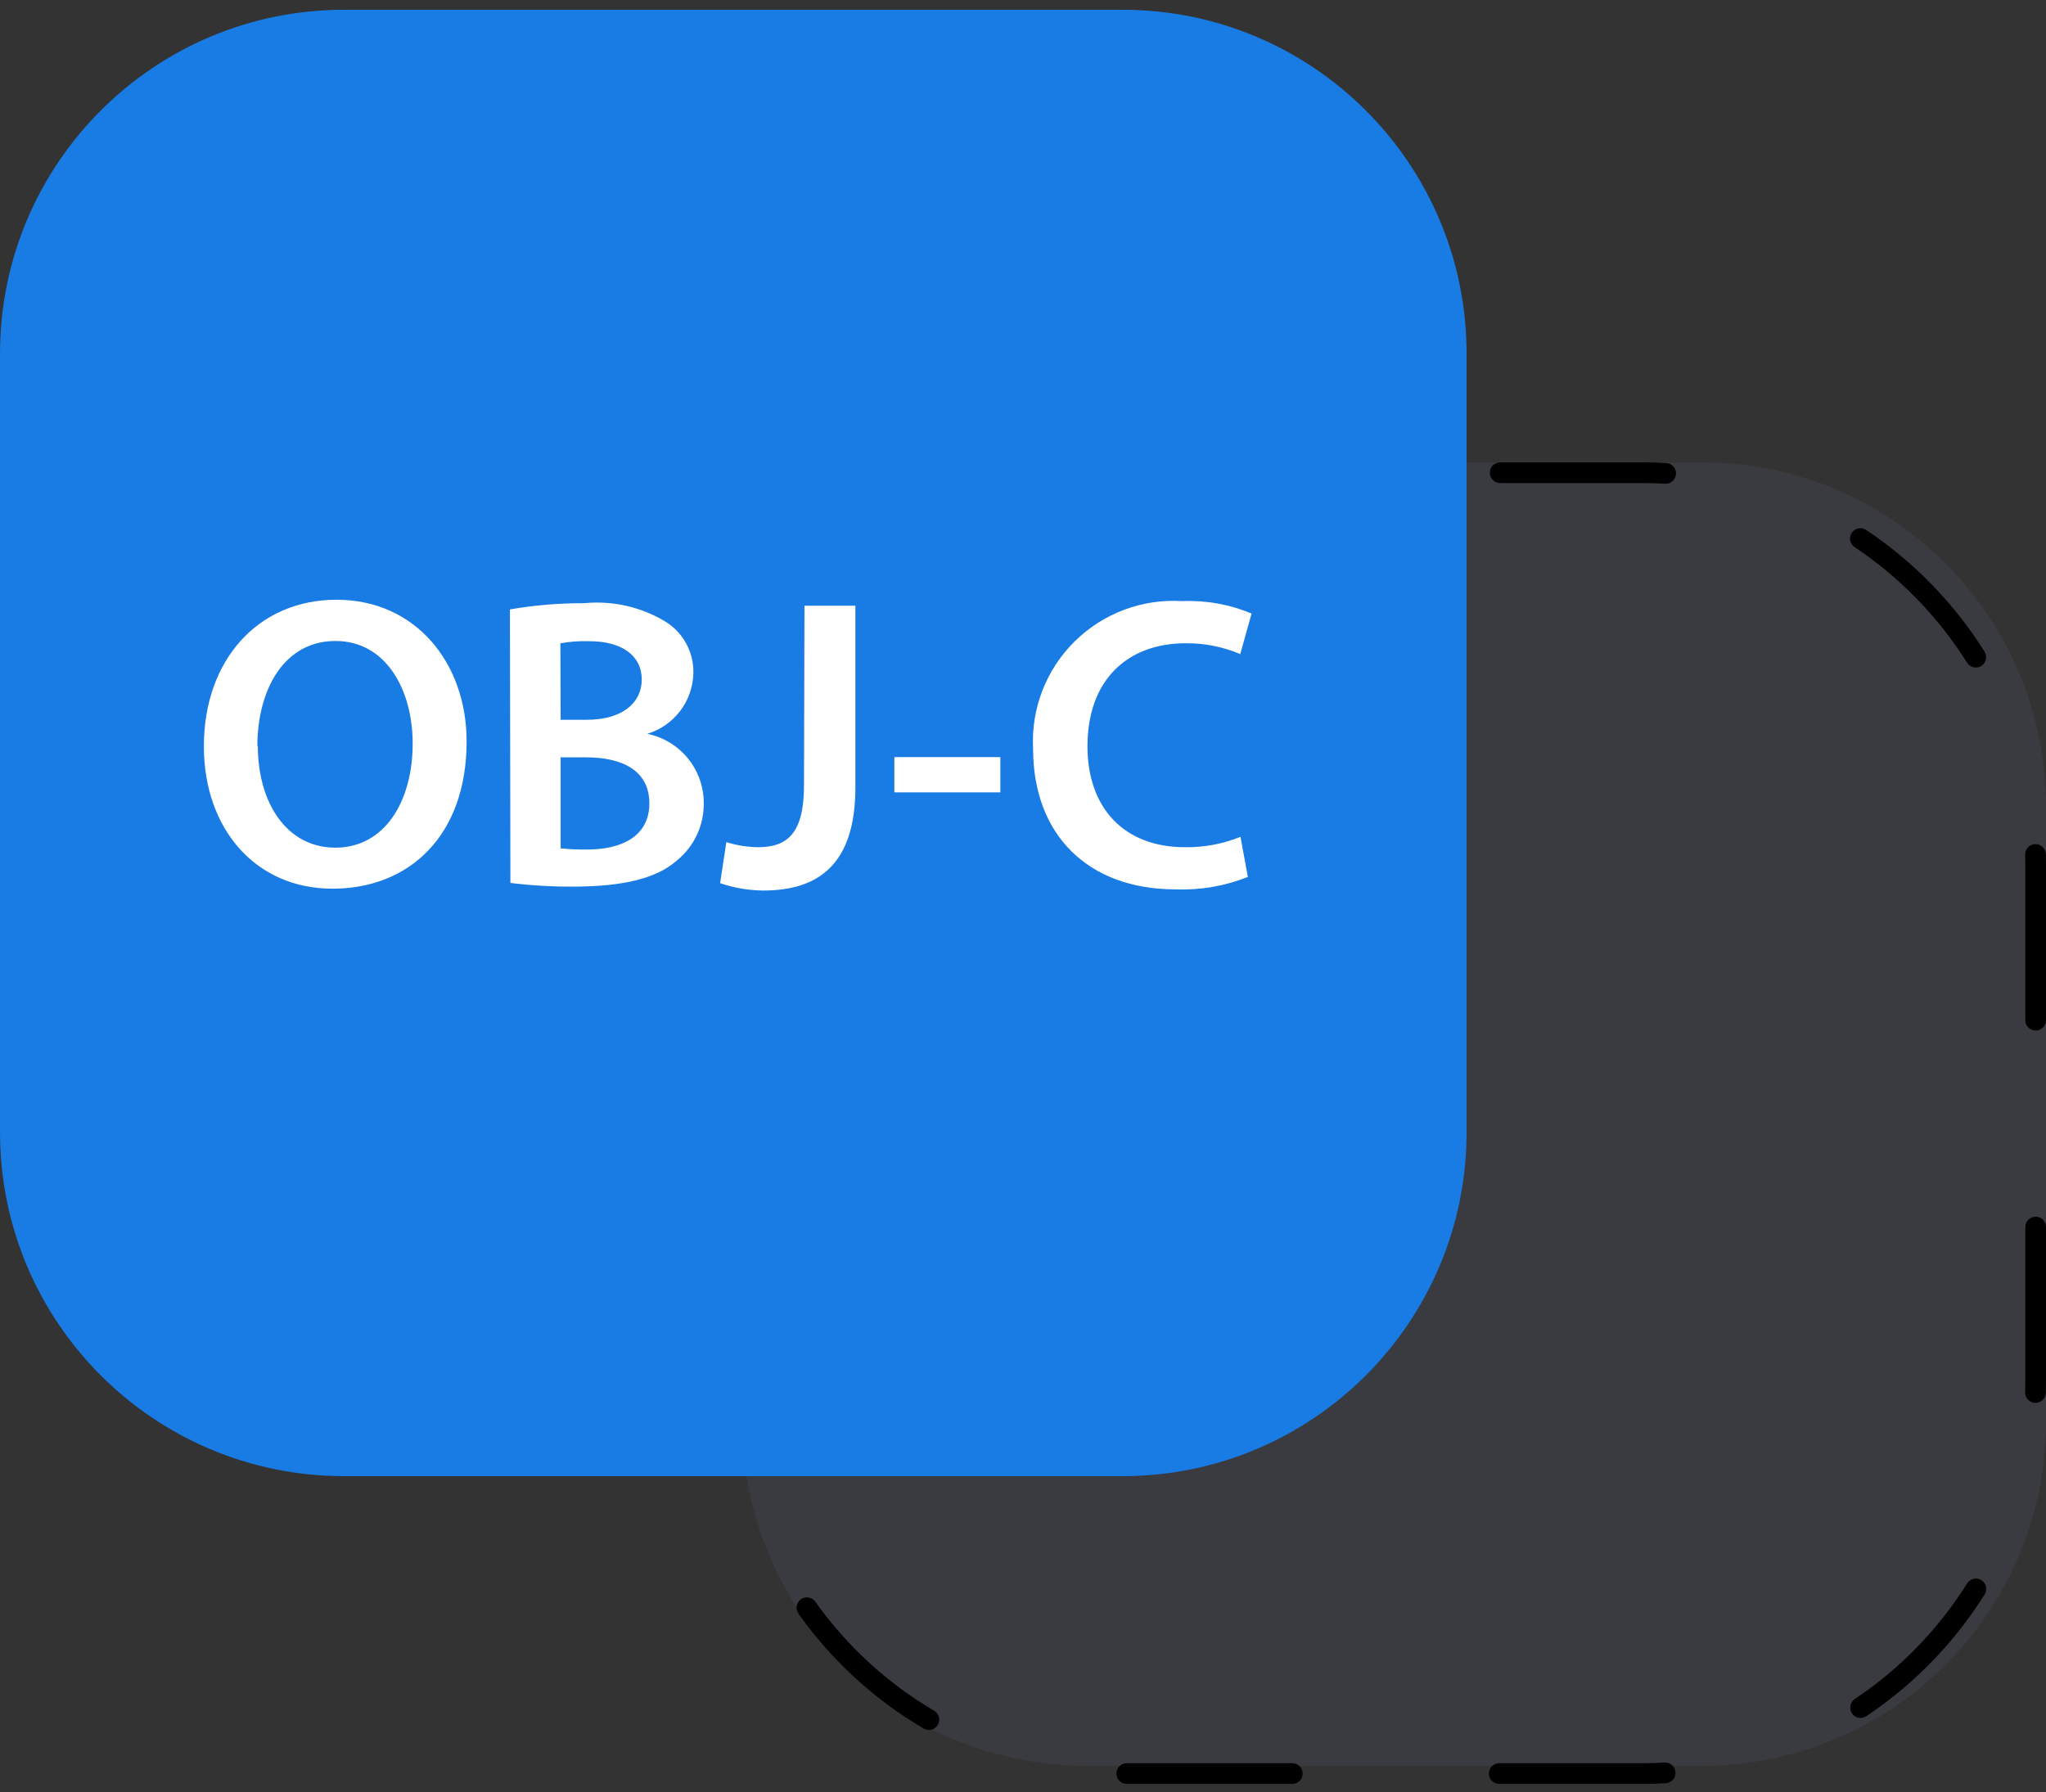 <svg xmlns="http://www.w3.org/2000/svg" width="113" height="99" viewBox="0 0 113 99">
  <rect x="0" y="0" width="113" height="99" fill="#333333" stroke="none"/>
  <g fill="none" fill-rule="evenodd" transform="translate(0 .54)">
    <path fill="#9595EF" fill-opacity=".078" d="M60,25 L94,25 C104.493,25 113,33.507 113,44 L113,78 C113,88.493 104.493,97 94,97 L60,97 C49.507,97 41,88.493 41,78 L41,44 C41,33.507 49.507,25 60,25 Z"/>
    <path fill="#000" fill-rule="nonzero" d="M62.284,26.143 C61.969,26.143 61.713,25.887 61.713,25.571 C61.713,25.256 61.969,25 62.284,25 L71.426,25 C71.742,25 71.998,25.256 71.998,25.571 C71.998,25.887 71.742,26.143 71.426,26.143 L62.284,26.143 Z M82.854,26.143 C82.538,26.143 82.283,25.887 82.283,25.571 C82.283,25.256 82.538,25 82.854,25 L90.716,25 C91.155,25 91.592,25.013 92.028,25.038 C92.343,25.056 92.583,25.327 92.565,25.642 C92.547,25.957 92.277,26.197 91.962,26.179 C91.548,26.155 91.133,26.143 90.716,26.143 L82.854,26.143 Z M102.431,29.683 C102.168,29.508 102.098,29.153 102.273,28.89 C102.448,28.628 102.803,28.557 103.065,28.732 C105.694,30.485 107.927,32.781 109.606,35.457 C109.773,35.724 109.693,36.077 109.425,36.245 C109.158,36.412 108.805,36.332 108.638,36.064 C107.044,33.525 104.925,31.346 102.431,29.683 Z M111.849,46.675 C111.84,46.36 112.088,46.097 112.404,46.088 C112.719,46.079 112.982,46.328 112.991,46.643 C112.997,46.853 113,47.063 113,47.273 L113,55.813 C113,56.128 112.744,56.384 112.429,56.384 C112.113,56.384 111.857,56.128 111.857,55.813 L111.857,47.273 C111.857,47.074 111.854,46.874 111.849,46.675 Z M111.857,67.24 C111.857,66.925 112.113,66.669 112.429,66.669 C112.744,66.669 113,66.925 113,67.24 L113,75.716 C113,75.944 112.997,76.172 112.99,76.399 C112.98,76.715 112.717,76.963 112.401,76.953 C112.086,76.944 111.838,76.68 111.847,76.365 C111.854,76.149 111.857,75.933 111.857,75.716 L111.857,67.24 Z M108.645,86.925 C108.812,86.657 109.165,86.576 109.432,86.744 C109.7,86.911 109.781,87.264 109.613,87.531 C107.936,90.209 105.704,92.506 103.076,94.261 C102.814,94.436 102.459,94.365 102.284,94.103 C102.108,93.84 102.179,93.486 102.442,93.31 C104.935,91.645 107.053,89.465 108.645,86.925 Z M91.934,96.823 C92.249,96.805 92.519,97.046 92.537,97.361 C92.555,97.676 92.314,97.946 91.999,97.964 C91.581,97.987 91.161,98 90.74,98 L82.801,98 C82.486,98 82.23,97.744 82.23,97.429 C82.23,97.113 82.486,96.857 82.801,96.857 L90.739,96.857 C91.139,96.857 91.537,96.845 91.934,96.823 Z M71.373,96.857 C71.689,96.857 71.945,97.113 71.945,97.429 C71.945,97.744 71.689,98 71.373,98 L62.284,98 C62.257,98 62.257,98 62.229,98 C61.913,97.999 61.658,97.743 61.659,97.427 C61.66,97.112 61.916,96.856 62.232,96.857 C62.258,96.857 62.258,96.857 62.284,96.857 L71.373,96.857 Z M51.591,93.958 C51.864,94.118 51.955,94.468 51.795,94.74 C51.635,95.012 51.285,95.103 51.013,94.943 C48.288,93.343 45.929,91.177 44.1,88.6 C43.918,88.343 43.978,87.986 44.235,87.804 C44.493,87.621 44.849,87.681 45.032,87.939 C46.768,90.384 49.006,92.439 51.591,93.958 Z M41.22,77.541 C41.247,77.856 41.014,78.132 40.7,78.159 C40.385,78.186 40.109,77.953 40.082,77.638 C40.028,77.013 40.001,76.384 40,75.75 L40,68.415 C40,68.099 40.256,67.843 40.571,67.843 C40.887,67.843 41.143,68.099 41.143,68.415 L41.143,75.749 C41.144,76.35 41.17,76.948 41.22,77.541 Z M41.143,56.987 C41.143,57.303 40.887,57.559 40.571,57.559 C40.256,57.559 40,57.303 40,56.987 L40,47.845 C40,47.529 40.256,47.274 40.571,47.274 C40.887,47.274 41.143,47.529 41.143,47.845 L41.143,56.987 Z M43.744,37.115 C43.592,37.392 43.245,37.493 42.968,37.341 C42.692,37.189 42.591,36.841 42.743,36.565 C44.265,33.796 46.363,31.377 48.887,29.475 C49.139,29.285 49.497,29.336 49.687,29.588 C49.877,29.84 49.827,30.198 49.575,30.388 C47.18,32.192 45.189,34.488 43.744,37.115 Z M59.855,26.281 C59.541,26.317 59.258,26.092 59.222,25.778 C59.186,25.465 59.411,25.181 59.725,25.145 C60.556,25.05 61.395,25.002 62.24,25 L62.284,25 C62.599,25 62.855,25.255 62.855,25.571 C62.856,25.886 62.6,26.142 62.285,26.143 L62.242,26.143 C61.44,26.144 60.643,26.191 59.855,26.281 Z"/>
    <path fill="#197BE4" d="M19,0 L62,0 C72.493,-1.92760819e-15 81,8.507 81,19 L81,62 C81,72.493 72.493,81 62,81 L19,81 C8.507,81 1.28507213e-15,72.493 0,62 L0,19 C-1.28507213e-15,8.507 8.507,1.92760819e-15 19,0 Z"/>
    <g fill="#FFF" transform="translate(11 32)">
      <path fill-rule="nonzero" d="M14.771 8.416C14.771 13.597 11.627 16.55 7.363 16.55 3.099 16.55.26 13.228.26 8.684.26 3.936 3.239.589 7.592.589 11.945.589 14.771 4.076 14.771 8.416zM3.239 8.646C3.239 11.789 4.817 14.284 7.528 14.284 10.239 14.284 11.792 11.739 11.792 8.531 11.792 5.616 10.354 2.867 7.528 2.867 4.702 2.867 3.213 5.527 3.213 8.709L3.239 8.646zM17.163 1.123C18.517.889 19.888.774 21.262.78 22.805.629 24.356.972 25.691 1.76 26.711 2.36 27.325 3.466 27.295 4.649 27.258 6.197 26.231 7.547 24.75 7.996 26.565 8.366 27.869 9.962 27.868 11.815 27.887 13.048 27.338 14.222 26.379 14.997 25.284 15.964 23.464 16.435 20.651 16.435 19.494 16.441 18.337 16.373 17.189 16.232L17.163 1.123zM19.964 7.22L21.402 7.22C23.349 7.22 24.444 6.304 24.444 4.993 24.444 3.682 23.349 2.88 21.555 2.88 21.018 2.861 20.48 2.9 19.951 2.994L19.964 7.22zM19.964 14.322C20.458 14.373 20.956 14.395 21.453 14.386 23.26 14.386 24.864 13.699 24.864 11.84 24.864 9.982 23.311 9.295 21.364 9.295L19.964 9.295 19.964 14.322z"/>
      <path d="M33.43,0.92 L36.243,0.92 L36.243,10.962 C36.243,15.226 34.181,16.652 31.152,16.652 C30.342,16.645 29.538,16.507 28.772,16.244 L29.115,13.979 C29.68,14.155 30.267,14.25 30.859,14.259 C32.463,14.259 33.405,13.521 33.405,10.848 L33.43,0.92 Z"/>
      <polygon points="44.249 9.282 44.249 11.229 38.394 11.229 38.394 9.282"/>
      <path d="M57.92,15.901 C56.654,16.405 55.297,16.639 53.936,16.588 C49.035,16.588 46.057,13.521 46.057,8.824 C45.94,6.61 46.774,4.452 48.35,2.894 C49.926,1.335 52.093,0.524 54.305,0.665 C55.613,0.611 56.916,0.845 58.123,1.352 L57.499,3.592 C56.542,3.185 55.51,2.981 54.47,2.994 C51.326,2.994 49.061,4.967 49.061,8.684 C49.061,12.07 51.059,14.259 54.445,14.259 C55.495,14.274 56.538,14.079 57.512,13.686 L57.92,15.901 Z"/>
    </g>
  </g>
</svg>
